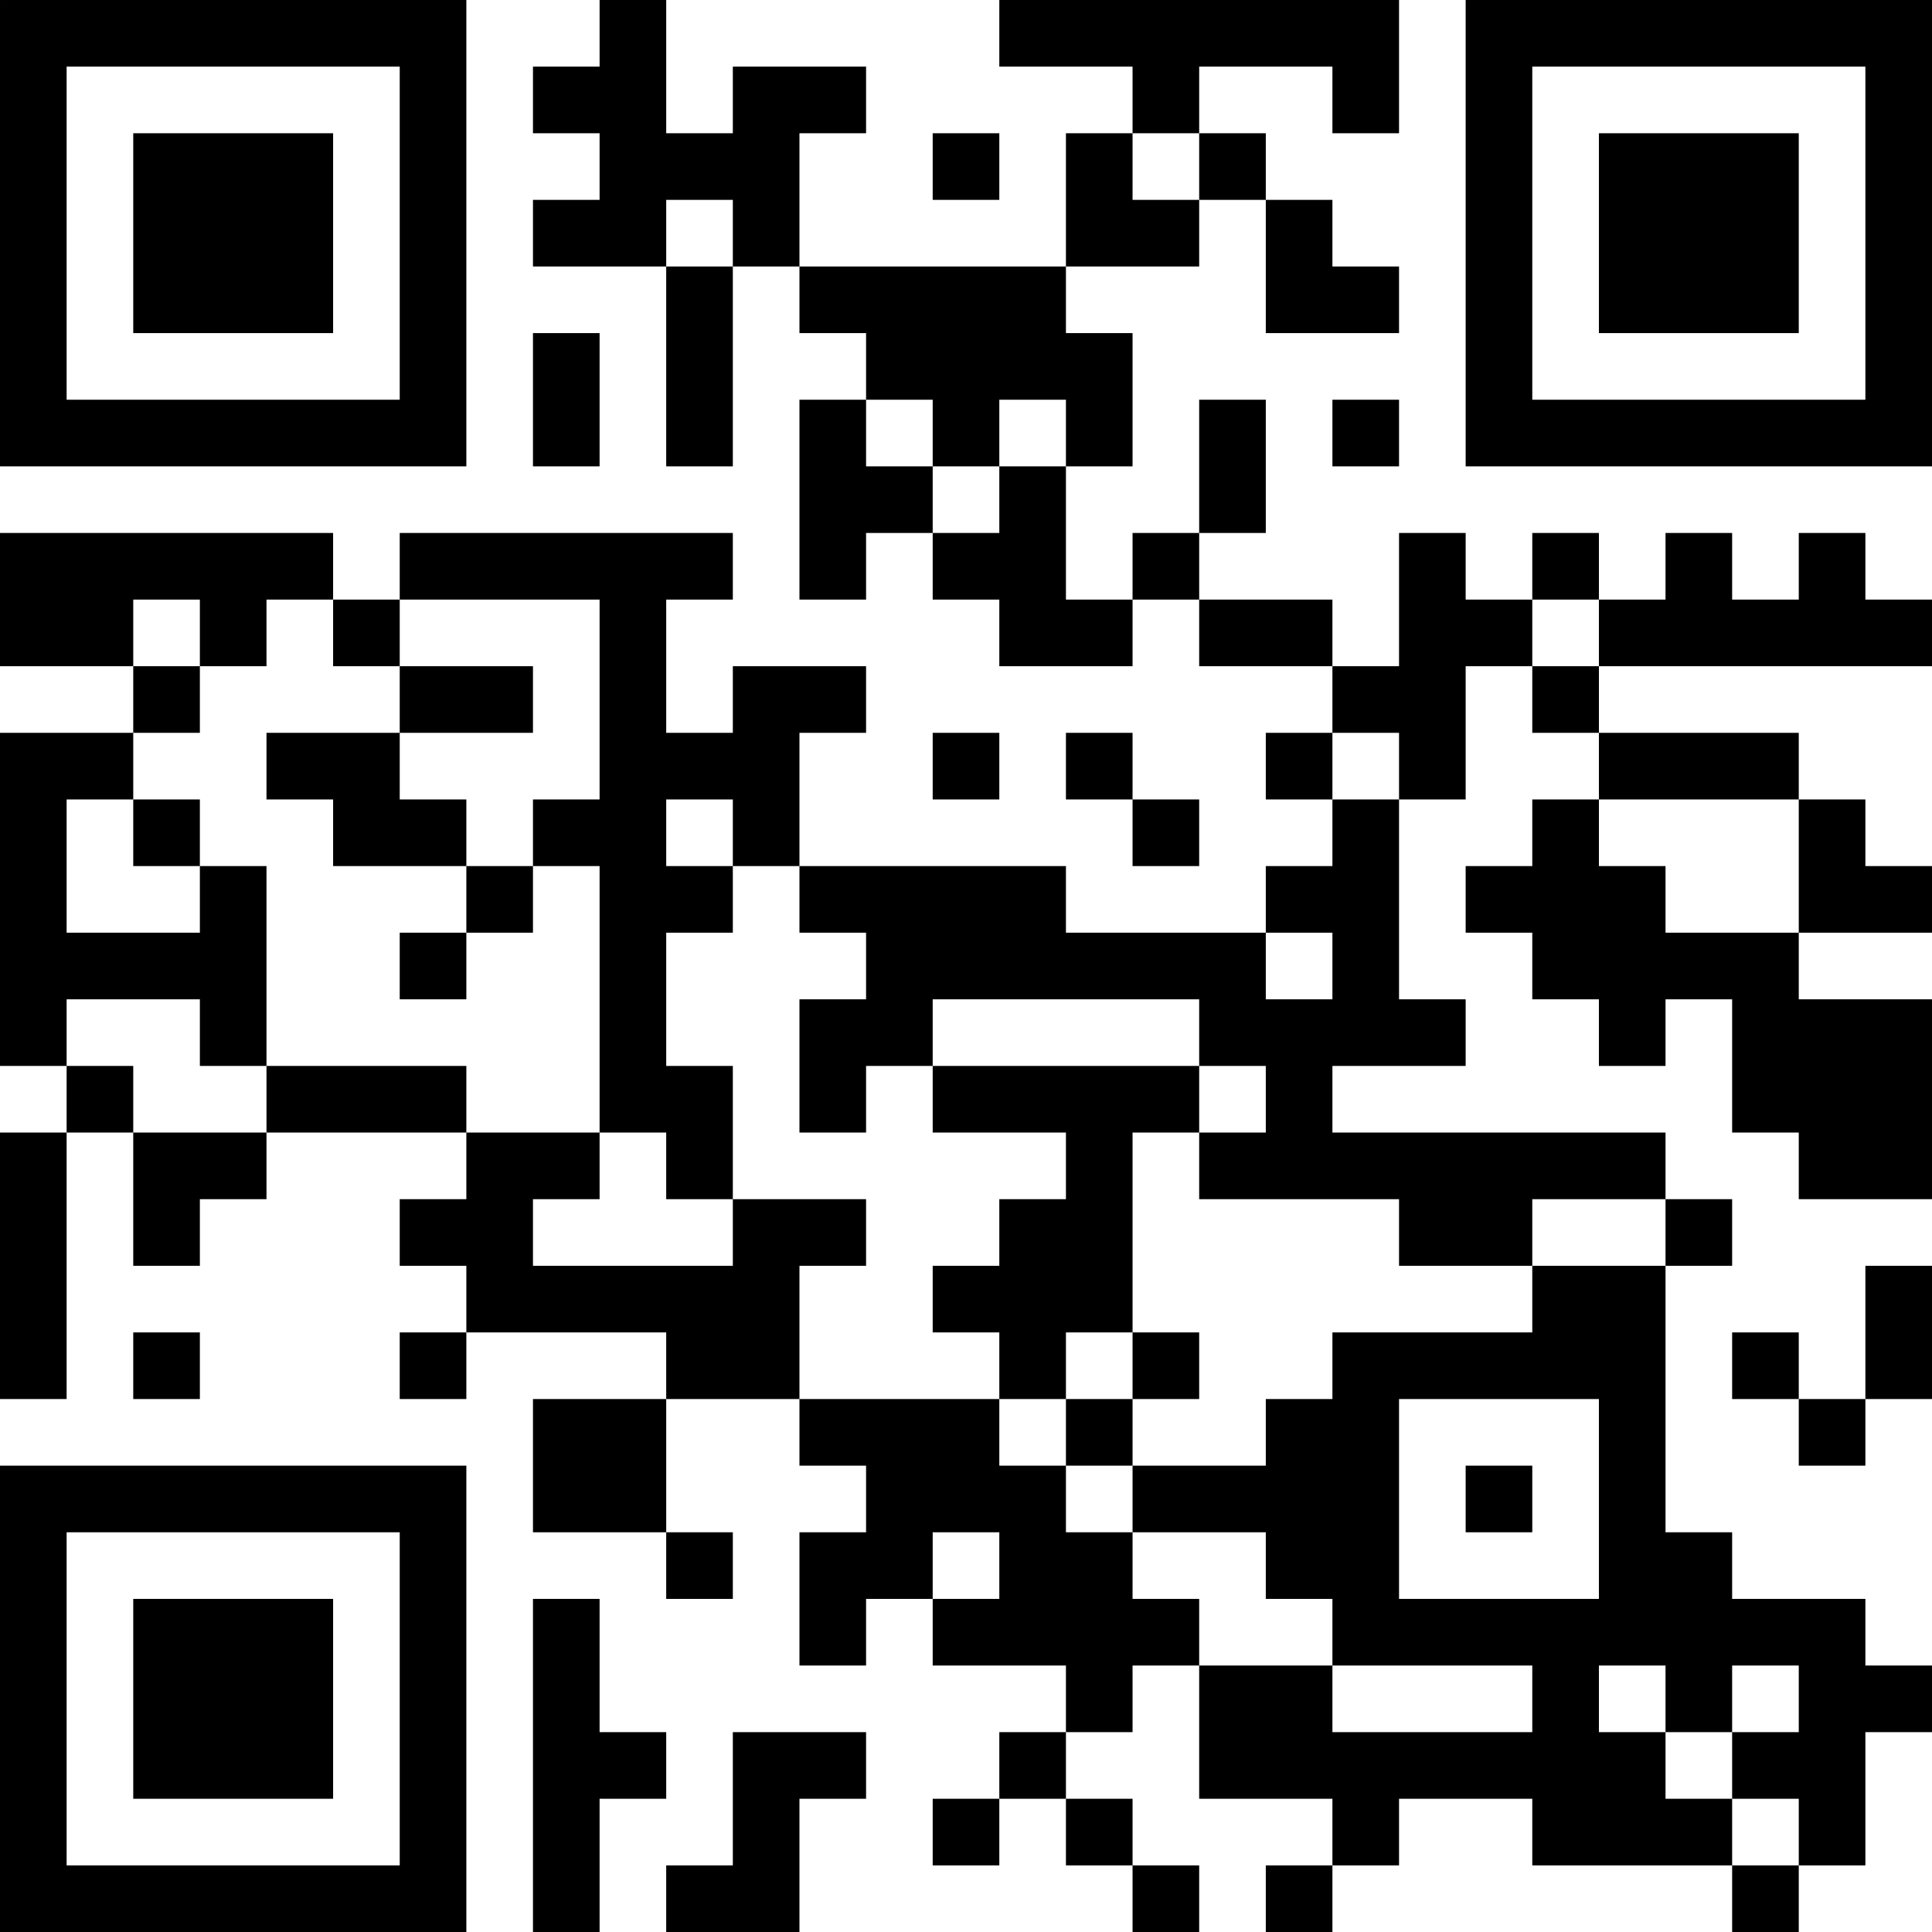 <svg viewBox="67.63 57.02 377 377">

  <path style="fill:#000000;fill-opacity:1" d="M 113.131,434.021 L 67.631,434.021 L 67.631,388.521 L 67.631,343.021 L 113.131,343.021 L 158.631,343.021 L 158.631,388.521 L 158.631,434.021 L 113.131,434.021 z M 113.131,421.021 L 145.631,421.021 L 145.631,388.521 L 145.631,356.021 L 113.131,356.021 L 80.631,356.021 L 80.631,388.521 L 80.631,421.021 L 113.131,421.021 z M 113.131,408.021 L 93.631,408.021 L 93.631,388.521 L 93.631,369.021 L 113.131,369.021 L 132.631,369.021 L 132.631,388.521 L 132.631,408.021 L 113.131,408.021 z M 178.131,434.021 L 171.631,434.021 L 171.631,401.521 L 171.631,369.021 L 178.131,369.021 L 184.631,369.021 L 184.631,382.021 L 184.631,395.021 L 191.131,395.021 L 197.631,395.021 L 197.631,401.521 L 197.631,408.021 L 191.131,408.021 L 184.631,408.021 L 184.631,421.021 L 184.631,434.021 L 178.131,434.021 z M 210.631,434.021 L 197.631,434.021 L 197.631,427.521 L 197.631,421.021 L 204.131,421.021 L 210.631,421.021 L 210.631,408.021 L 210.631,395.021 L 223.631,395.021 L 236.631,395.021 L 236.631,401.521 L 236.631,408.021 L 230.131,408.021 L 223.631,408.021 L 223.631,421.021 L 223.631,434.021 L 210.631,434.021 z M 295.131,434.021 L 288.631,434.021 L 288.631,427.521 L 288.631,421.021 L 282.131,421.021 L 275.631,421.021 L 275.631,414.521 L 275.631,408.021 L 269.131,408.021 L 262.631,408.021 L 262.631,414.521 L 262.631,421.021 L 256.131,421.021 L 249.631,421.021 L 249.631,414.521 L 249.631,408.021 L 256.131,408.021 L 262.631,408.021 L 262.631,401.521 L 262.631,395.021 L 269.131,395.021 L 275.631,395.021 L 275.631,388.521 L 275.631,382.021 L 262.631,382.021 L 249.631,382.021 L 249.631,375.521 L 249.631,369.021 L 243.131,369.021 L 236.631,369.021 L 236.631,375.521 L 236.631,382.021 L 230.131,382.021 L 223.631,382.021 L 223.631,369.021 L 223.631,356.021 L 230.131,356.021 L 236.631,356.021 L 236.631,349.521 L 236.631,343.021 L 230.131,343.021 L 223.631,343.021 L 223.631,336.521 L 223.631,330.021 L 210.631,330.021 L 197.631,330.021 L 197.631,343.021 L 197.631,356.021 L 204.131,356.021 L 210.631,356.021 L 210.631,362.521 L 210.631,369.021 L 204.131,369.021 L 197.631,369.021 L 197.631,362.521 L 197.631,356.021 L 184.631,356.021 L 171.631,356.021 L 171.631,343.021 L 171.631,330.021 L 184.631,330.021 L 197.631,330.021 L 197.631,323.521 L 197.631,317.021 L 178.131,317.021 L 158.631,317.021 L 158.631,323.521 L 158.631,330.021 L 152.131,330.021 L 145.631,330.021 L 145.631,323.521 L 145.631,317.021 L 152.131,317.021 L 158.631,317.021 L 158.631,310.521 L 158.631,304.021 L 152.131,304.021 L 145.631,304.021 L 145.631,297.521 L 145.631,291.021 L 152.131,291.021 L 158.631,291.021 L 158.631,284.521 L 158.631,278.021 L 139.131,278.021 L 119.631,278.021 L 119.631,284.521 L 119.631,291.021 L 113.131,291.021 L 106.631,291.021 L 106.631,297.521 L 106.631,304.021 L 100.131,304.021 L 93.631,304.021 L 93.631,291.021 L 93.631,278.021 L 87.131,278.021 L 80.631,278.021 L 80.631,304.021 L 80.631,330.021 L 74.131,330.021 L 67.631,330.021 L 67.631,304.021 L 67.631,278.021 L 74.131,278.021 L 80.631,278.021 L 80.631,271.521 L 80.631,265.021 L 74.131,265.021 L 67.631,265.021 L 67.631,232.521 L 67.631,200.021 L 80.631,200.021 L 93.631,200.021 L 93.631,193.521 L 93.631,187.021 L 80.631,187.021 L 67.631,187.021 L 67.631,174.021 L 67.631,161.021 L 100.131,161.021 L 132.631,161.021 L 132.631,167.521 L 132.631,174.021 L 139.131,174.021 L 145.631,174.021 L 145.631,167.521 L 145.631,161.021 L 178.131,161.021 L 210.631,161.021 L 210.631,167.521 L 210.631,174.021 L 204.131,174.021 L 197.631,174.021 L 197.631,187.021 L 197.631,200.021 L 204.131,200.021 L 210.631,200.021 L 210.631,193.521 L 210.631,187.021 L 223.631,187.021 L 236.631,187.021 L 236.631,193.521 L 236.631,200.021 L 230.131,200.021 L 223.631,200.021 L 223.631,213.021 L 223.631,226.021 L 249.631,226.021 L 275.631,226.021 L 275.631,232.521 L 275.631,239.021 L 295.131,239.021 L 314.631,239.021 L 314.631,232.521 L 314.631,226.021 L 321.131,226.021 L 327.631,226.021 L 327.631,219.521 L 327.631,213.021 L 321.131,213.021 L 314.631,213.021 L 314.631,206.521 L 314.631,200.021 L 321.131,200.021 L 327.631,200.021 L 327.631,193.521 L 327.631,187.021 L 314.631,187.021 L 301.631,187.021 L 301.631,180.521 L 301.631,174.021 L 295.131,174.021 L 288.631,174.021 L 288.631,180.521 L 288.631,187.021 L 275.631,187.021 L 262.631,187.021 L 262.631,180.521 L 262.631,174.021 L 256.131,174.021 L 249.631,174.021 L 249.631,167.521 L 249.631,161.021 L 243.131,161.021 L 236.631,161.021 L 236.631,167.521 L 236.631,174.021 L 230.131,174.021 L 223.631,174.021 L 223.631,154.521 L 223.631,135.021 L 230.131,135.021 L 236.631,135.021 L 236.631,128.521 L 236.631,122.021 L 230.131,122.021 L 223.631,122.021 L 223.631,115.521 L 223.631,109.021 L 217.131,109.021 L 210.631,109.021 L 210.631,128.521 L 210.631,148.021 L 204.131,148.021 L 197.631,148.021 L 197.631,128.521 L 197.631,109.021 L 184.631,109.021 L 171.631,109.021 L 171.631,102.521 L 171.631,96.021 L 178.131,96.021 L 184.631,96.021 L 184.631,89.521 L 184.631,83.021 L 178.131,83.021 L 171.631,83.021 L 171.631,76.521 L 171.631,70.021 L 178.131,70.021 L 184.631,70.021 L 184.631,63.521 L 184.631,57.021 L 191.131,57.021 L 197.631,57.021 L 197.631,70.021 L 197.631,83.021 L 204.131,83.021 L 210.631,83.021 L 210.631,76.521 L 210.631,70.021 L 223.631,70.021 L 236.631,70.021 L 236.631,76.521 L 236.631,83.021 L 230.131,83.021 L 223.631,83.021 L 223.631,96.021 L 223.631,109.021 L 249.631,109.021 L 275.631,109.021 L 275.631,96.021 L 275.631,83.021 L 282.131,83.021 L 288.631,83.021 L 288.631,76.521 L 288.631,70.021 L 275.631,70.021 L 262.631,70.021 L 262.631,63.521 L 262.631,57.021 L 301.631,57.021 L 340.631,57.021 L 340.631,70.021 L 340.631,83.021 L 334.131,83.021 L 327.631,83.021 L 327.631,76.521 L 327.631,70.021 L 314.631,70.021 L 301.631,70.021 L 301.631,76.521 L 301.631,83.021 L 308.131,83.021 L 314.631,83.021 L 314.631,89.521 L 314.631,96.021 L 321.131,96.021 L 327.631,96.021 L 327.631,102.521 L 327.631,109.021 L 334.131,109.021 L 340.631,109.021 L 340.631,115.521 L 340.631,122.021 L 327.631,122.021 L 314.631,122.021 L 314.631,109.021 L 314.631,96.021 L 308.131,96.021 L 301.631,96.021 L 301.631,102.521 L 301.631,109.021 L 288.631,109.021 L 275.631,109.021 L 275.631,115.521 L 275.631,122.021 L 282.131,122.021 L 288.631,122.021 L 288.631,135.021 L 288.631,148.021 L 282.131,148.021 L 275.631,148.021 L 275.631,161.021 L 275.631,174.021 L 282.131,174.021 L 288.631,174.021 L 288.631,167.521 L 288.631,161.021 L 295.131,161.021 L 301.631,161.021 L 301.631,148.021 L 301.631,135.021 L 308.131,135.021 L 314.631,135.021 L 314.631,148.021 L 314.631,161.021 L 308.131,161.021 L 301.631,161.021 L 301.631,167.521 L 301.631,174.021 L 314.631,174.021 L 327.631,174.021 L 327.631,180.521 L 327.631,187.021 L 334.131,187.021 L 340.631,187.021 L 340.631,174.021 L 340.631,161.021 L 347.131,161.021 L 353.631,161.021 L 353.631,167.521 L 353.631,174.021 L 360.131,174.021 L 366.631,174.021 L 366.631,167.521 L 366.631,161.021 L 373.131,161.021 L 379.631,161.021 L 379.631,167.521 L 379.631,174.021 L 386.131,174.021 L 392.631,174.021 L 392.631,167.521 L 392.631,161.021 L 399.131,161.021 L 405.631,161.021 L 405.631,167.521 L 405.631,174.021 L 412.131,174.021 L 418.631,174.021 L 418.631,167.521 L 418.631,161.021 L 425.131,161.021 L 431.631,161.021 L 431.631,167.521 L 431.631,174.021 L 438.131,174.021 L 444.631,174.021 L 444.631,180.521 L 444.631,187.021 L 412.131,187.021 L 379.631,187.021 L 379.631,193.521 L 379.631,200.021 L 399.131,200.021 L 418.631,200.021 L 418.631,206.521 L 418.631,213.021 L 425.131,213.021 L 431.631,213.021 L 431.631,219.521 L 431.631,226.021 L 438.131,226.021 L 444.631,226.021 L 444.631,232.521 L 444.631,239.021 L 431.631,239.021 L 418.631,239.021 L 418.631,245.521 L 418.631,252.021 L 431.631,252.021 L 444.631,252.021 L 444.631,271.521 L 444.631,291.021 L 431.631,291.021 L 418.631,291.021 L 418.631,284.521 L 418.631,278.021 L 412.131,278.021 L 405.631,278.021 L 405.631,265.021 L 405.631,252.021 L 399.131,252.021 L 392.631,252.021 L 392.631,258.521 L 392.631,265.021 L 386.131,265.021 L 379.631,265.021 L 379.631,258.521 L 379.631,252.021 L 373.131,252.021 L 366.631,252.021 L 366.631,245.521 L 366.631,239.021 L 360.131,239.021 L 353.631,239.021 L 353.631,232.521 L 353.631,226.021 L 360.131,226.021 L 366.631,226.021 L 366.631,219.521 L 366.631,213.021 L 373.131,213.021 L 379.631,213.021 L 379.631,206.521 L 379.631,200.021 L 373.131,200.021 L 366.631,200.021 L 366.631,193.521 L 366.631,187.021 L 360.131,187.021 L 353.631,187.021 L 353.631,200.021 L 353.631,213.021 L 347.131,213.021 L 340.631,213.021 L 340.631,232.521 L 340.631,252.021 L 347.131,252.021 L 353.631,252.021 L 353.631,258.521 L 353.631,265.021 L 340.631,265.021 L 327.631,265.021 L 327.631,271.521 L 327.631,278.021 L 360.131,278.021 L 392.631,278.021 L 392.631,284.521 L 392.631,291.021 L 399.131,291.021 L 405.631,291.021 L 405.631,297.521 L 405.631,304.021 L 399.131,304.021 L 392.631,304.021 L 392.631,330.021 L 392.631,356.021 L 399.131,356.021 L 405.631,356.021 L 405.631,362.521 L 405.631,369.021 L 418.631,369.021 L 431.631,369.021 L 431.631,375.521 L 431.631,382.021 L 438.131,382.021 L 444.631,382.021 L 444.631,388.521 L 444.631,395.021 L 438.131,395.021 L 431.631,395.021 L 431.631,408.021 L 431.631,421.021 L 425.131,421.021 L 418.631,421.021 L 418.631,427.521 L 418.631,434.021 L 412.131,434.021 L 405.631,434.021 L 405.631,427.521 L 405.631,421.021 L 386.131,421.021 L 366.631,421.021 L 366.631,414.521 L 366.631,408.021 L 353.631,408.021 L 340.631,408.021 L 340.631,414.521 L 340.631,421.021 L 334.131,421.021 L 327.631,421.021 L 327.631,427.521 L 327.631,434.021 L 321.131,434.021 L 314.631,434.021 L 314.631,427.521 L 314.631,421.021 L 321.131,421.021 L 327.631,421.021 L 327.631,414.521 L 327.631,408.021 L 314.631,408.021 L 301.631,408.021 L 301.631,395.021 L 301.631,382.021 L 295.131,382.021 L 288.631,382.021 L 288.631,388.521 L 288.631,395.021 L 282.131,395.021 L 275.631,395.021 L 275.631,401.521 L 275.631,408.021 L 282.131,408.021 L 288.631,408.021 L 288.631,414.521 L 288.631,421.021 L 295.131,421.021 L 301.631,421.021 L 301.631,427.521 L 301.631,434.021 L 295.131,434.021 z M 412.131,421.021 L 418.631,421.021 L 418.631,414.521 L 418.631,408.021 L 412.131,408.021 L 405.631,408.021 L 405.631,401.521 L 405.631,395.021 L 412.131,395.021 L 418.631,395.021 L 418.631,388.521 L 418.631,382.021 L 412.131,382.021 L 405.631,382.021 L 405.631,388.521 L 405.631,395.021 L 399.131,395.021 L 392.631,395.021 L 392.631,388.521 L 392.631,382.021 L 386.131,382.021 L 379.631,382.021 L 379.631,388.521 L 379.631,395.021 L 386.131,395.021 L 392.631,395.021 L 392.631,401.521 L 392.631,408.021 L 399.131,408.021 L 405.631,408.021 L 405.631,414.521 L 405.631,421.021 L 412.131,421.021 z M 347.131,395.021 L 366.631,395.021 L 366.631,388.521 L 366.631,382.021 L 347.131,382.021 L 327.631,382.021 L 327.631,375.521 L 327.631,369.021 L 321.131,369.021 L 314.631,369.021 L 314.631,362.521 L 314.631,356.021 L 301.631,356.021 L 288.631,356.021 L 288.631,349.521 L 288.631,343.021 L 301.631,343.021 L 314.631,343.021 L 314.631,336.521 L 314.631,330.021 L 321.131,330.021 L 327.631,330.021 L 327.631,323.521 L 327.631,317.021 L 347.131,317.021 L 366.631,317.021 L 366.631,310.521 L 366.631,304.021 L 379.631,304.021 L 392.631,304.021 L 392.631,297.521 L 392.631,291.021 L 379.631,291.021 L 366.631,291.021 L 366.631,297.521 L 366.631,304.021 L 353.631,304.021 L 340.631,304.021 L 340.631,297.521 L 340.631,291.021 L 321.131,291.021 L 301.631,291.021 L 301.631,284.521 L 301.631,278.021 L 308.131,278.021 L 314.631,278.021 L 314.631,271.521 L 314.631,265.021 L 308.131,265.021 L 301.631,265.021 L 301.631,258.521 L 301.631,252.021 L 275.631,252.021 L 249.631,252.021 L 249.631,258.521 L 249.631,265.021 L 243.131,265.021 L 236.631,265.021 L 236.631,271.521 L 236.631,278.021 L 230.131,278.021 L 223.631,278.021 L 223.631,265.021 L 223.631,252.021 L 230.131,252.021 L 236.631,252.021 L 236.631,245.521 L 236.631,239.021 L 230.131,239.021 L 223.631,239.021 L 223.631,232.521 L 223.631,226.021 L 217.131,226.021 L 210.631,226.021 L 210.631,219.521 L 210.631,213.021 L 204.131,213.021 L 197.631,213.021 L 197.631,219.521 L 197.631,226.021 L 204.131,226.021 L 210.631,226.021 L 210.631,232.521 L 210.631,239.021 L 204.131,239.021 L 197.631,239.021 L 197.631,252.021 L 197.631,265.021 L 204.131,265.021 L 210.631,265.021 L 210.631,278.021 L 210.631,291.021 L 204.131,291.021 L 197.631,291.021 L 197.631,284.521 L 197.631,278.021 L 191.131,278.021 L 184.631,278.021 L 184.631,252.021 L 184.631,226.021 L 178.131,226.021 L 171.631,226.021 L 171.631,219.521 L 171.631,213.021 L 178.131,213.021 L 184.631,213.021 L 184.631,193.521 L 184.631,174.021 L 165.131,174.021 L 145.631,174.021 L 145.631,180.521 L 145.631,187.021 L 139.131,187.021 L 132.631,187.021 L 132.631,180.521 L 132.631,174.021 L 126.131,174.021 L 119.631,174.021 L 119.631,180.521 L 119.631,187.021 L 113.131,187.021 L 106.631,187.021 L 106.631,180.521 L 106.631,174.021 L 100.131,174.021 L 93.631,174.021 L 93.631,180.521 L 93.631,187.021 L 100.131,187.021 L 106.631,187.021 L 106.631,193.521 L 106.631,200.021 L 100.131,200.021 L 93.631,200.021 L 93.631,206.521 L 93.631,213.021 L 87.131,213.021 L 80.631,213.021 L 80.631,226.021 L 80.631,239.021 L 93.631,239.021 L 106.631,239.021 L 106.631,232.521 L 106.631,226.021 L 113.131,226.021 L 119.631,226.021 L 119.631,245.521 L 119.631,265.021 L 113.131,265.021 L 106.631,265.021 L 106.631,258.521 L 106.631,252.021 L 93.631,252.021 L 80.631,252.021 L 80.631,258.521 L 80.631,265.021 L 87.131,265.021 L 93.631,265.021 L 93.631,271.521 L 93.631,278.021 L 106.631,278.021 L 119.631,278.021 L 119.631,271.521 L 119.631,265.021 L 139.131,265.021 L 158.631,265.021 L 158.631,271.521 L 158.631,278.021 L 171.631,278.021 L 184.631,278.021 L 184.631,284.521 L 184.631,291.021 L 178.131,291.021 L 171.631,291.021 L 171.631,297.521 L 171.631,304.021 L 191.131,304.021 L 210.631,304.021 L 210.631,297.521 L 210.631,291.021 L 223.631,291.021 L 236.631,291.021 L 236.631,297.521 L 236.631,304.021 L 230.131,304.021 L 223.631,304.021 L 223.631,317.021 L 223.631,330.021 L 243.131,330.021 L 262.631,330.021 L 262.631,336.521 L 262.631,343.021 L 269.131,343.021 L 275.631,343.021 L 275.631,349.521 L 275.631,356.021 L 282.131,356.021 L 288.631,356.021 L 288.631,362.521 L 288.631,369.021 L 295.131,369.021 L 301.631,369.021 L 301.631,375.521 L 301.631,382.021 L 314.631,382.021 L 327.631,382.021 L 327.631,388.521 L 327.631,395.021 L 347.131,395.021 z M 282.131,343.021 L 275.631,343.021 L 275.631,336.521 L 275.631,330.021 L 269.131,330.021 L 262.631,330.021 L 262.631,323.521 L 262.631,317.021 L 256.131,317.021 L 249.631,317.021 L 249.631,310.521 L 249.631,304.021 L 256.131,304.021 L 262.631,304.021 L 262.631,297.521 L 262.631,291.021 L 269.131,291.021 L 275.631,291.021 L 275.631,284.521 L 275.631,278.021 L 262.631,278.021 L 249.631,278.021 L 249.631,271.521 L 249.631,265.021 L 275.631,265.021 L 301.631,265.021 L 301.631,271.521 L 301.631,278.021 L 295.131,278.021 L 288.631,278.021 L 288.631,297.521 L 288.631,317.021 L 295.131,317.021 L 301.631,317.021 L 301.631,323.521 L 301.631,330.021 L 295.131,330.021 L 288.631,330.021 L 288.631,336.521 L 288.631,343.021 L 282.131,343.021 z M 282.131,330.021 L 288.631,330.021 L 288.631,323.521 L 288.631,317.021 L 282.131,317.021 L 275.631,317.021 L 275.631,323.521 L 275.631,330.021 L 282.131,330.021 z M 152.131,252.021 L 145.631,252.021 L 145.631,245.521 L 145.631,239.021 L 152.131,239.021 L 158.631,239.021 L 158.631,232.521 L 158.631,226.021 L 145.631,226.021 L 132.631,226.021 L 132.631,219.521 L 132.631,213.021 L 126.131,213.021 L 119.631,213.021 L 119.631,206.521 L 119.631,200.021 L 132.631,200.021 L 145.631,200.021 L 145.631,193.521 L 145.631,187.021 L 158.631,187.021 L 171.631,187.021 L 171.631,193.521 L 171.631,200.021 L 158.631,200.021 L 145.631,200.021 L 145.631,206.521 L 145.631,213.021 L 152.131,213.021 L 158.631,213.021 L 158.631,219.521 L 158.631,226.021 L 165.131,226.021 L 171.631,226.021 L 171.631,232.521 L 171.631,239.021 L 165.131,239.021 L 158.631,239.021 L 158.631,245.521 L 158.631,252.021 L 152.131,252.021 z M 100.131,226.021 L 93.631,226.021 L 93.631,219.521 L 93.631,213.021 L 100.131,213.021 L 106.631,213.021 L 106.631,219.521 L 106.631,226.021 L 100.131,226.021 z M 256.131,369.021 L 262.631,369.021 L 262.631,362.521 L 262.631,356.021 L 256.131,356.021 L 249.631,356.021 L 249.631,362.521 L 249.631,369.021 L 256.131,369.021 z M 360.131,369.021 L 379.631,369.021 L 379.631,349.521 L 379.631,330.021 L 360.131,330.021 L 340.631,330.021 L 340.631,349.521 L 340.631,369.021 L 360.131,369.021 z M 360.131,356.021 L 353.631,356.021 L 353.631,349.521 L 353.631,343.021 L 360.131,343.021 L 366.631,343.021 L 366.631,349.521 L 366.631,356.021 L 360.131,356.021 z M 321.131,252.021 L 327.631,252.021 L 327.631,245.521 L 327.631,239.021 L 321.131,239.021 L 314.631,239.021 L 314.631,245.521 L 314.631,252.021 L 321.131,252.021 z M 405.631,239.021 L 418.631,239.021 L 418.631,226.021 L 418.631,213.021 L 399.131,213.021 L 379.631,213.021 L 379.631,219.521 L 379.631,226.021 L 386.131,226.021 L 392.631,226.021 L 392.631,232.521 L 392.631,239.021 L 405.631,239.021 z M 334.131,213.021 L 340.631,213.021 L 340.631,206.521 L 340.631,200.021 L 334.131,200.021 L 327.631,200.021 L 327.631,206.521 L 327.631,213.021 L 334.131,213.021 z M 373.131,187.021 L 379.631,187.021 L 379.631,180.521 L 379.631,174.021 L 373.131,174.021 L 366.631,174.021 L 366.631,180.521 L 366.631,187.021 L 373.131,187.021 z M 256.131,161.021 L 262.631,161.021 L 262.631,154.521 L 262.631,148.021 L 269.131,148.021 L 275.631,148.021 L 275.631,141.521 L 275.631,135.021 L 269.131,135.021 L 262.631,135.021 L 262.631,141.521 L 262.631,148.021 L 256.131,148.021 L 249.631,148.021 L 249.631,141.521 L 249.631,135.021 L 243.131,135.021 L 236.631,135.021 L 236.631,141.521 L 236.631,148.021 L 243.131,148.021 L 249.631,148.021 L 249.631,154.521 L 249.631,161.021 L 256.131,161.021 z M 204.131,109.021 L 210.631,109.021 L 210.631,102.521 L 210.631,96.021 L 204.131,96.021 L 197.631,96.021 L 197.631,102.521 L 197.631,109.021 L 204.131,109.021 z M 295.131,96.021 L 301.631,96.021 L 301.631,89.521 L 301.631,83.021 L 295.131,83.021 L 288.631,83.021 L 288.631,89.521 L 288.631,96.021 L 295.131,96.021 z M 425.131,343.021 L 418.631,343.021 L 418.631,336.521 L 418.631,330.021 L 412.131,330.021 L 405.631,330.021 L 405.631,323.521 L 405.631,317.021 L 412.131,317.021 L 418.631,317.021 L 418.631,323.521 L 418.631,330.021 L 425.131,330.021 L 431.631,330.021 L 431.631,317.021 L 431.631,304.021 L 438.131,304.021 L 444.631,304.021 L 444.631,317.021 L 444.631,330.021 L 438.131,330.021 L 431.631,330.021 L 431.631,336.521 L 431.631,343.021 L 425.131,343.021 z M 100.131,330.021 L 93.631,330.021 L 93.631,323.521 L 93.631,317.021 L 100.131,317.021 L 106.631,317.021 L 106.631,323.521 L 106.631,330.021 L 100.131,330.021 z M 295.131,226.021 L 288.631,226.021 L 288.631,219.521 L 288.631,213.021 L 282.131,213.021 L 275.631,213.021 L 275.631,206.521 L 275.631,200.021 L 282.131,200.021 L 288.631,200.021 L 288.631,206.521 L 288.631,213.021 L 295.131,213.021 L 301.631,213.021 L 301.631,219.521 L 301.631,226.021 L 295.131,226.021 z M 256.131,213.021 L 249.631,213.021 L 249.631,206.521 L 249.631,200.021 L 256.131,200.021 L 262.631,200.021 L 262.631,206.521 L 262.631,213.021 L 256.131,213.021 z M 113.131,148.021 L 67.631,148.021 L 67.631,102.521 L 67.631,57.021 L 113.131,57.021 L 158.631,57.021 L 158.631,102.521 L 158.631,148.021 L 113.131,148.021 z M 113.131,135.021 L 145.631,135.021 L 145.631,102.521 L 145.631,70.021 L 113.131,70.021 L 80.631,70.021 L 80.631,102.521 L 80.631,135.021 L 113.131,135.021 z M 113.131,122.021 L 93.631,122.021 L 93.631,102.521 L 93.631,83.021 L 113.131,83.021 L 132.631,83.021 L 132.631,102.521 L 132.631,122.021 L 113.131,122.021 z M 178.131,148.021 L 171.631,148.021 L 171.631,135.021 L 171.631,122.021 L 178.131,122.021 L 184.631,122.021 L 184.631,135.021 L 184.631,148.021 L 178.131,148.021 z M 334.131,148.021 L 327.631,148.021 L 327.631,141.521 L 327.631,135.021 L 334.131,135.021 L 340.631,135.021 L 340.631,141.521 L 340.631,148.021 L 334.131,148.021 z M 399.131,148.021 L 353.631,148.021 L 353.631,102.521 L 353.631,57.021 L 399.131,57.021 L 444.631,57.021 L 444.631,102.521 L 444.631,148.021 L 399.131,148.021 z M 399.131,135.021 L 431.631,135.021 L 431.631,102.521 L 431.631,70.021 L 399.131,70.021 L 366.631,70.021 L 366.631,102.521 L 366.631,135.021 L 399.131,135.021 z M 399.131,122.021 L 379.631,122.021 L 379.631,102.521 L 379.631,83.021 L 399.131,83.021 L 418.631,83.021 L 418.631,102.521 L 418.631,122.021 L 399.131,122.021 z M 256.131,96.021 L 249.631,96.021 L 249.631,89.521 L 249.631,83.021 L 256.131,83.021 L 262.631,83.021 L 262.631,89.521 L 262.631,96.021 L 256.131,96.021 z " id="path2282"/>
</svg>
